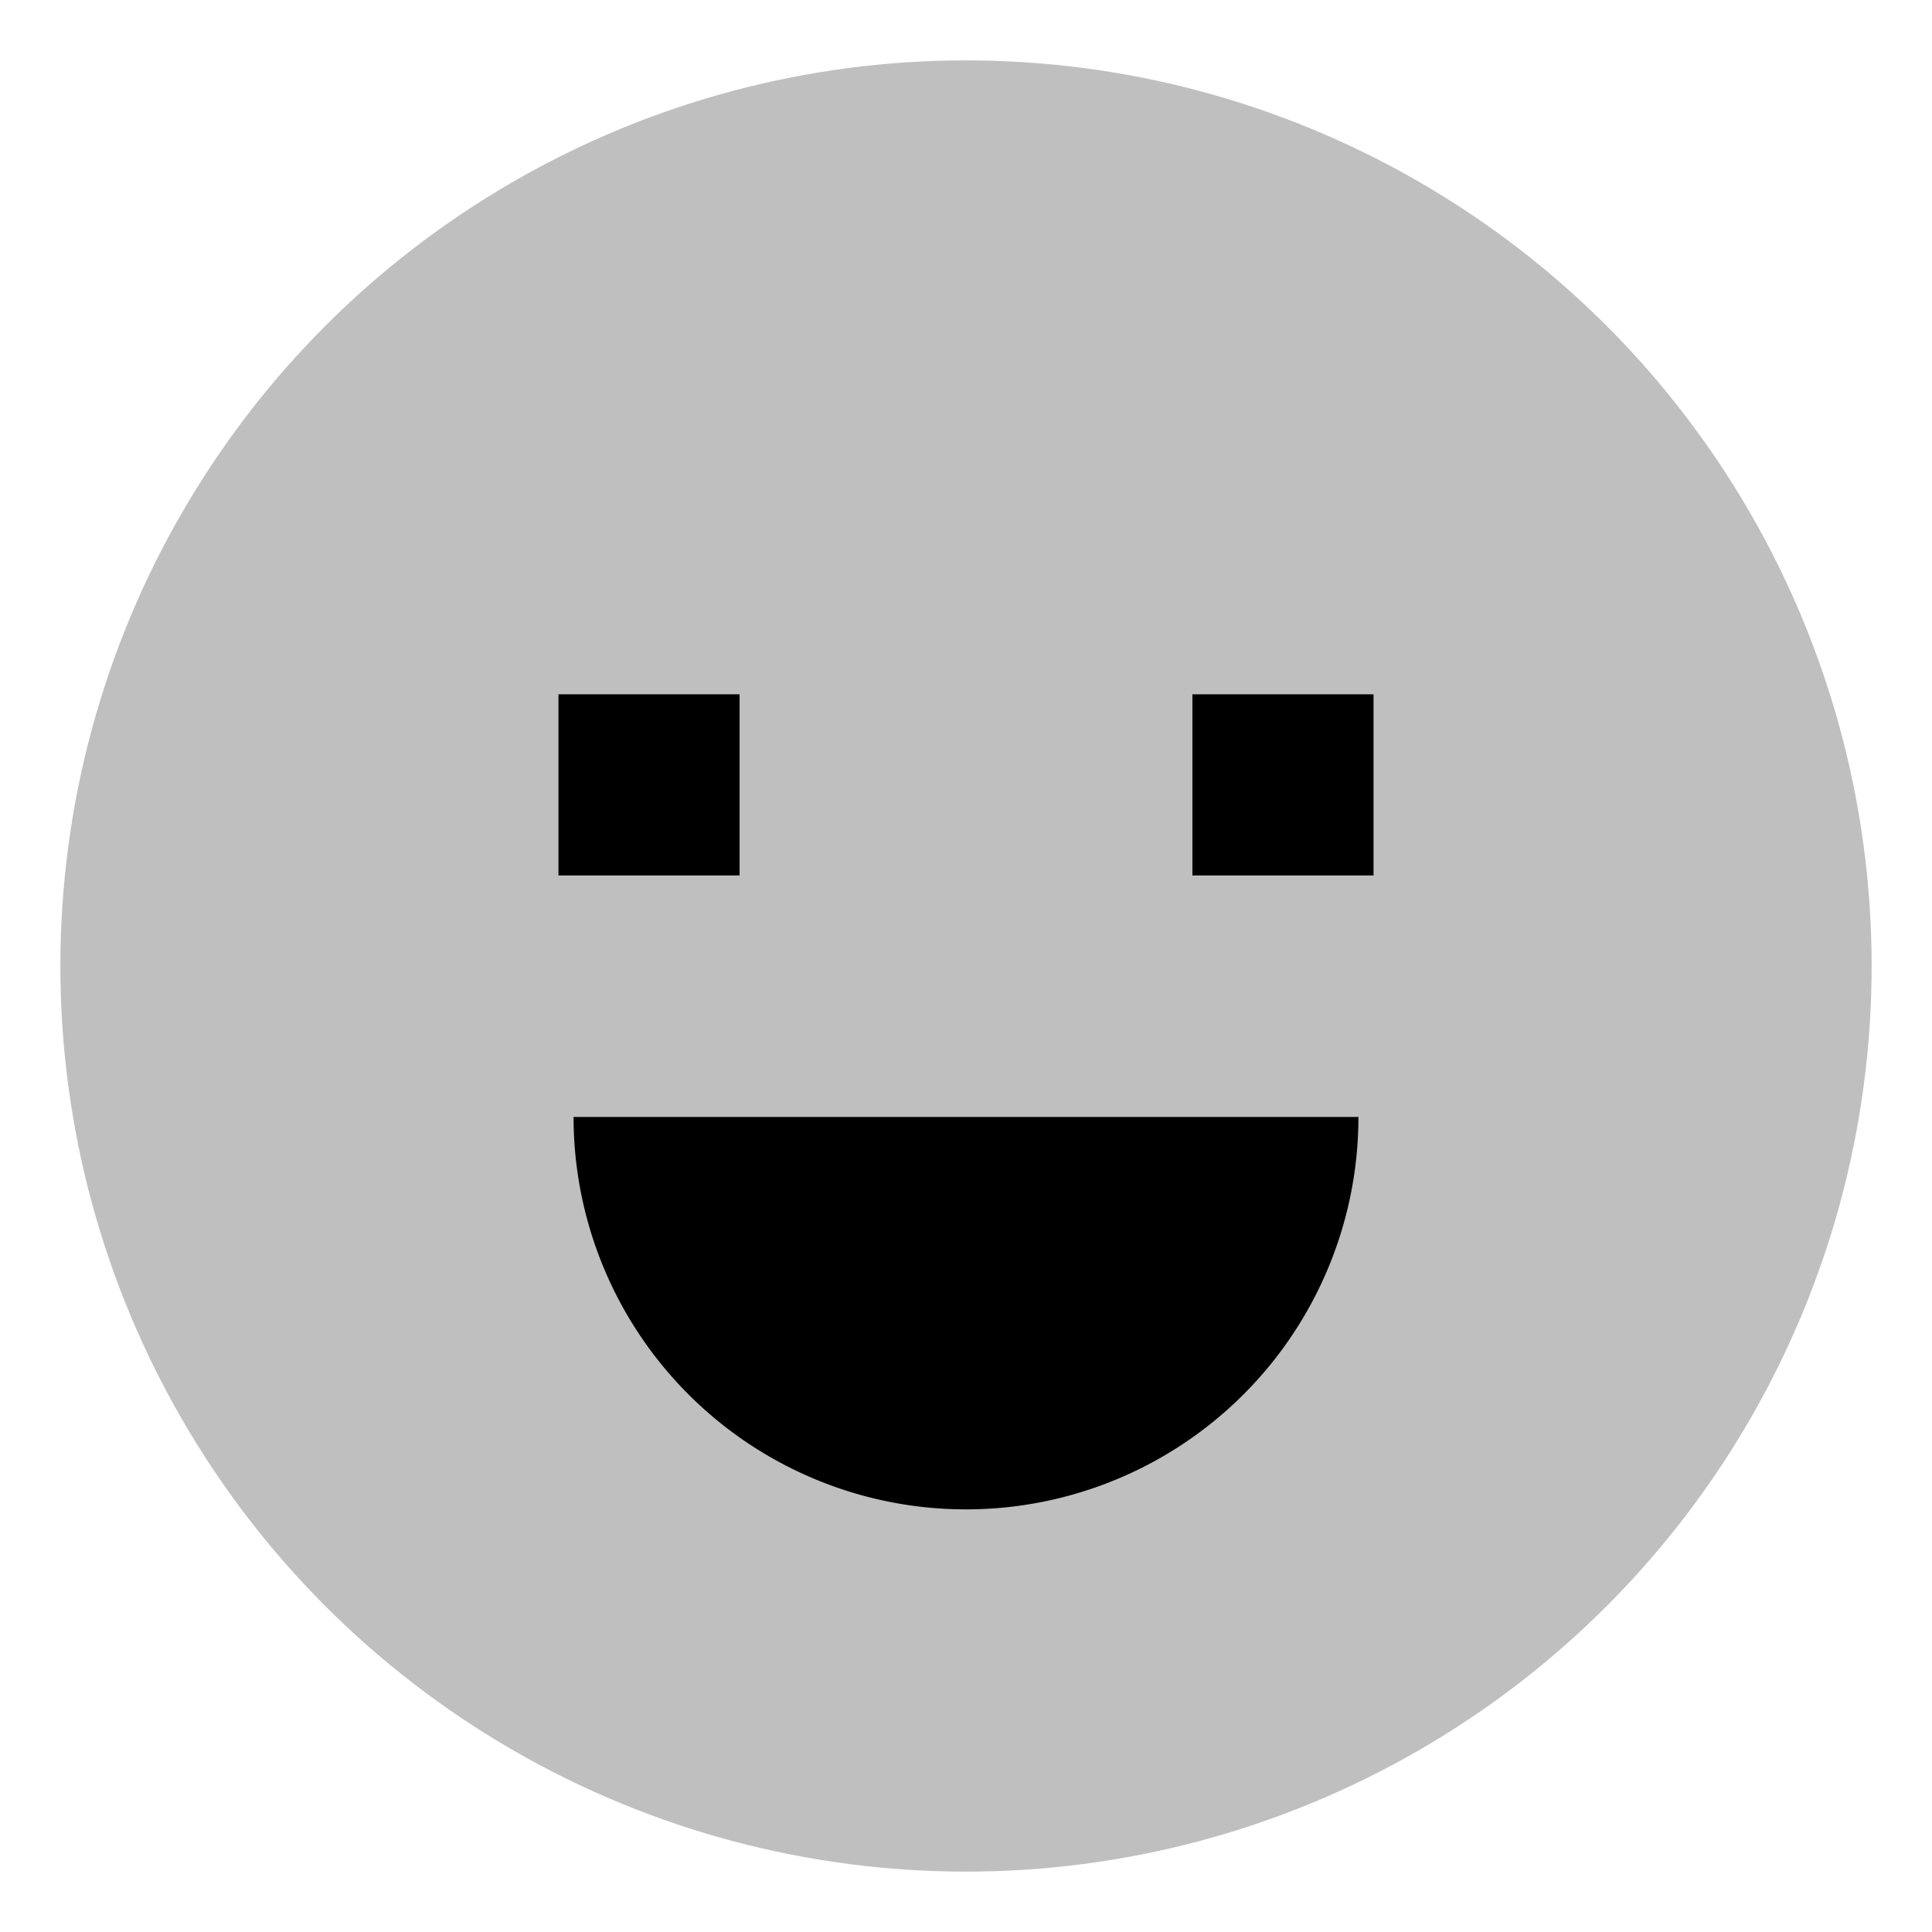 <svg xmlns="http://www.w3.org/2000/svg" viewBox="0 0 512 512">
  <circle cx="256" cy="256" r="240" fill="currentColor" class="ci-secondary" opacity="0.25"/>
  <rect width="48" height="48" x="148" y="184" fill="currentColor" class="ci-primary"/>
  <rect width="48" height="48" x="316" y="184" fill="currentColor" class="ci-primary"/>
  <path fill="currentColor" d="M256,400A104,104,0,0,0,360,296H152A104,104,0,0,0,256,400Z" class="ci-primary"/>
</svg>
